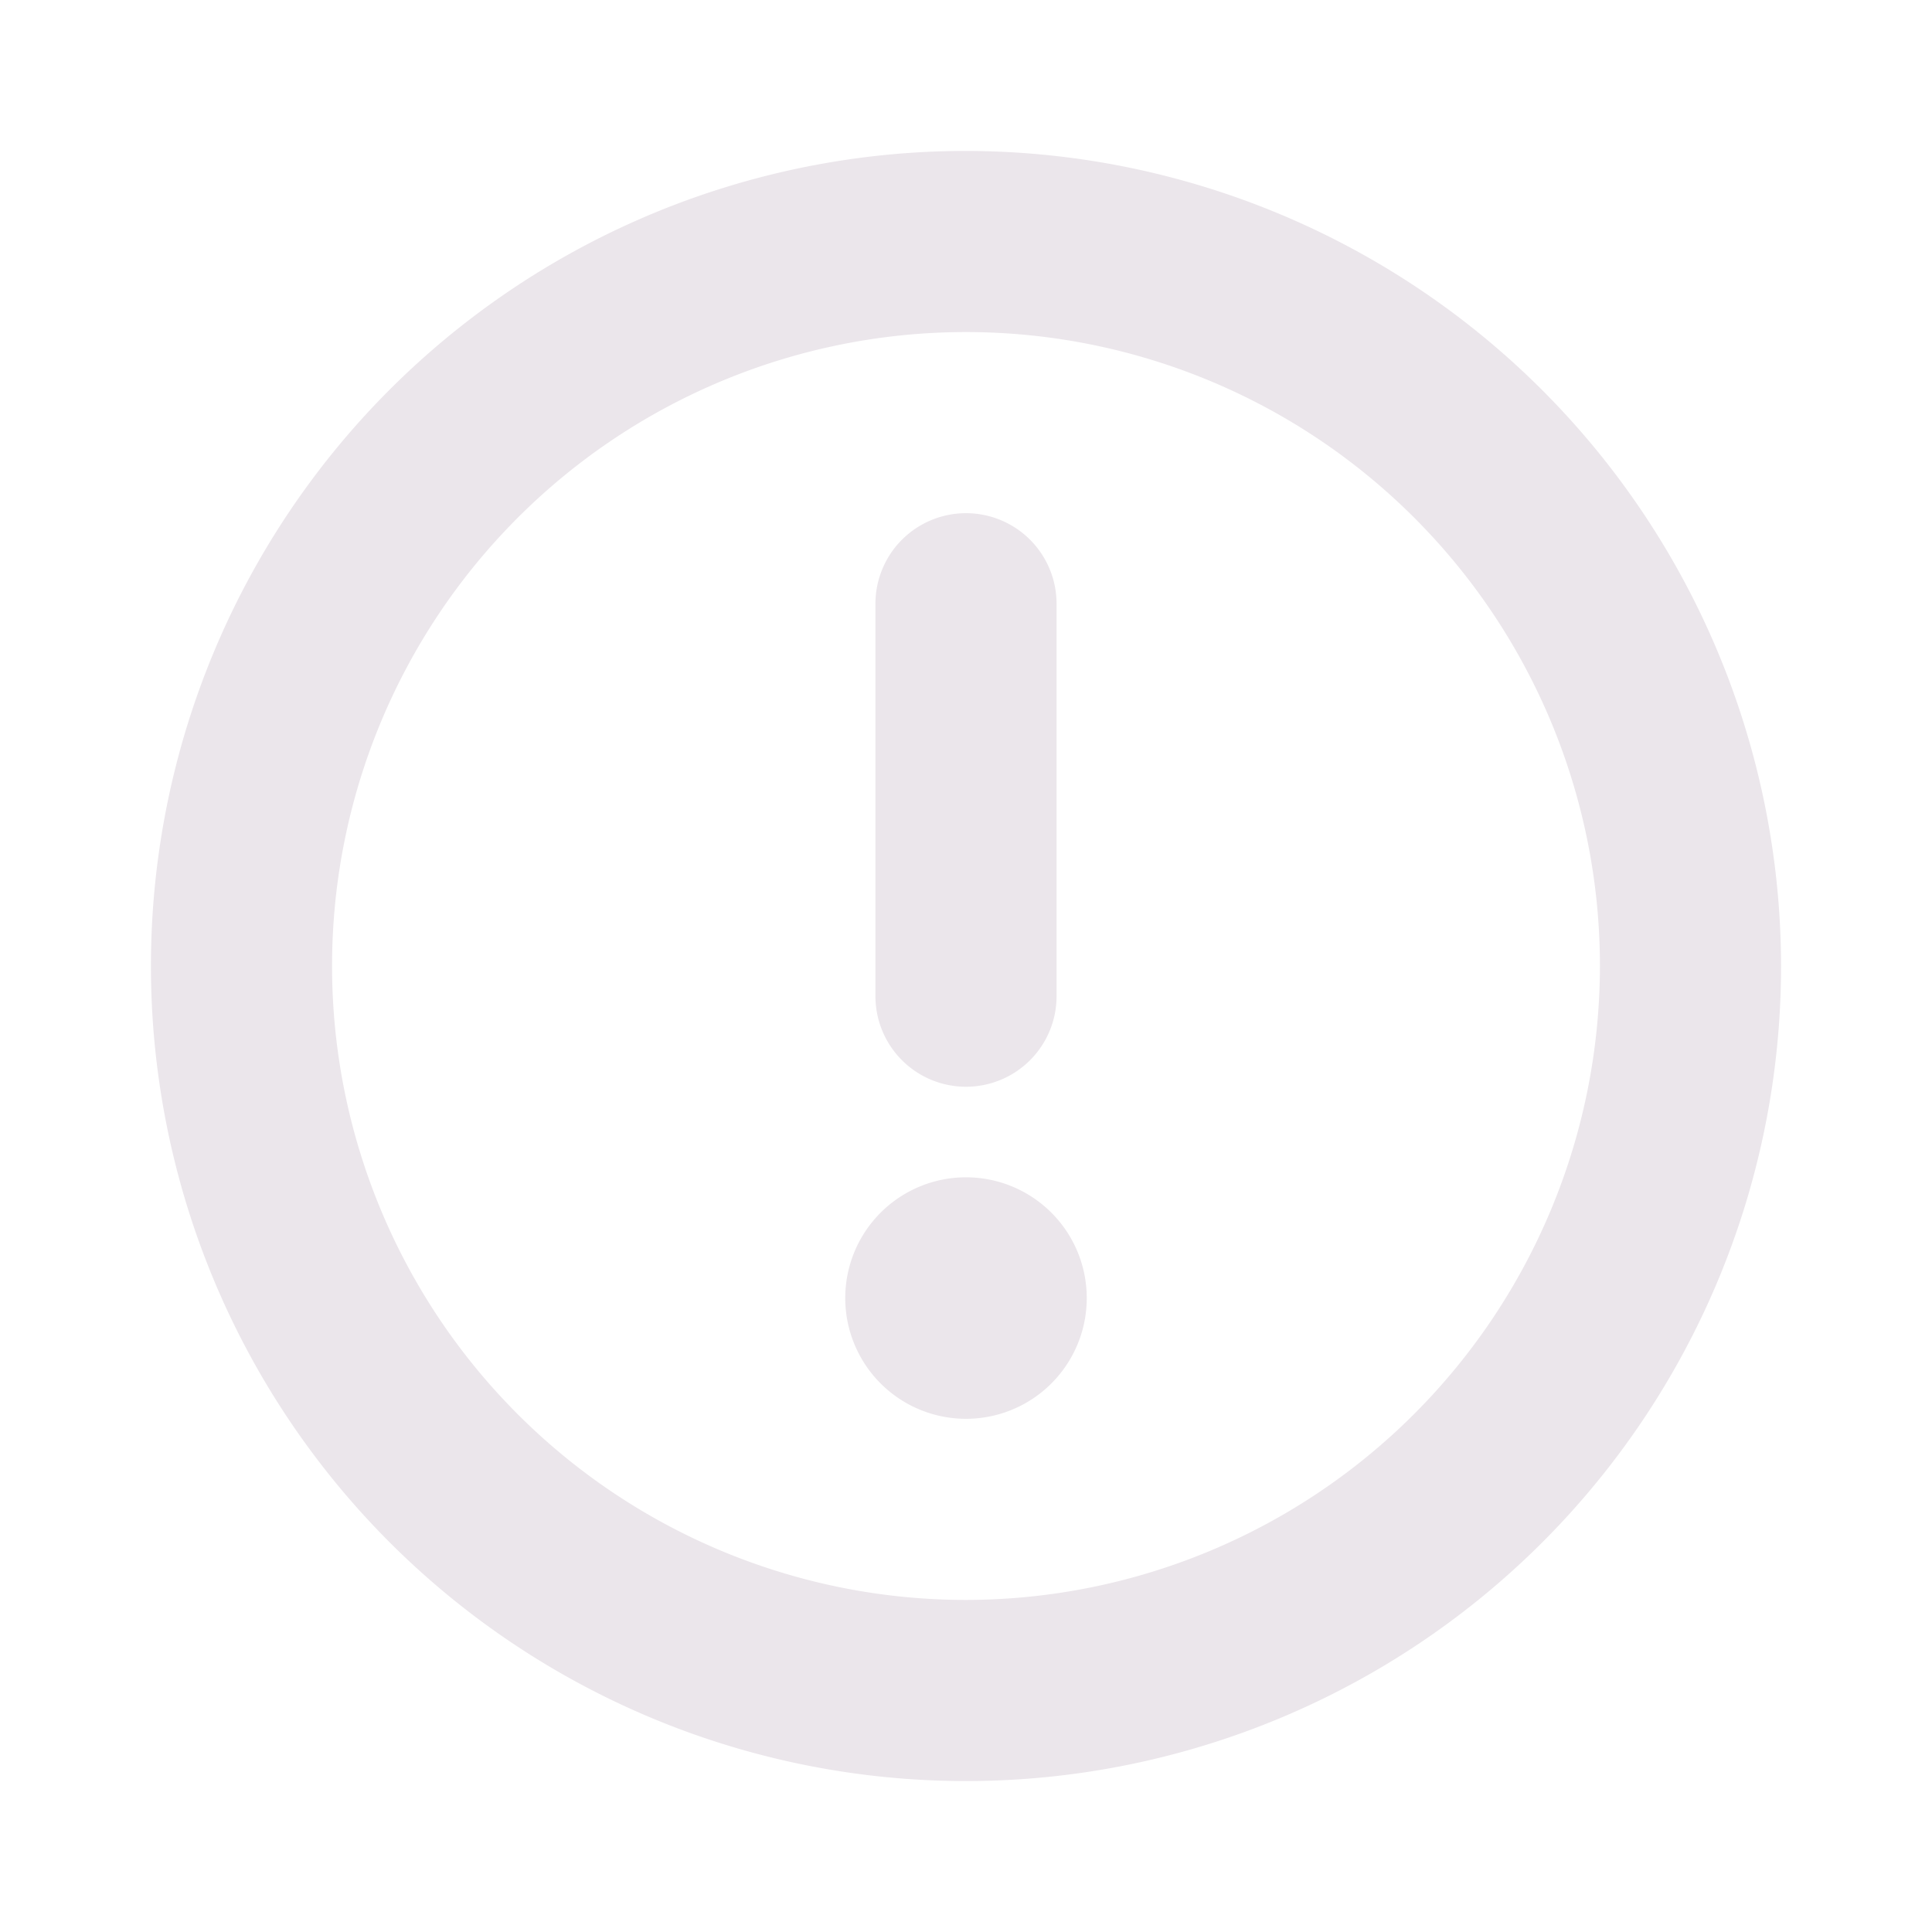 <svg xmlns="http://www.w3.org/2000/svg" width="24" height="24" viewBox="0 0 24 24">
  <path fill="#EBE6EB" d="M12 1.875A10.125 10.125 0 1 0 22.125 12 10.137 10.137 0 0 0 12 1.875Zm0 18A7.875 7.875 0 1 1 19.875 12 7.883 7.883 0 0 1 12 19.875Zm-1.125-7.5V7.5a1.125 1.125 0 1 1 2.25 0v4.875a1.125 1.125 0 1 1-2.25 0Zm2.625 3.75a1.5 1.5 0 1 1-3 0 1.5 1.5 0 0 1 3 0Z"/>
</svg>
